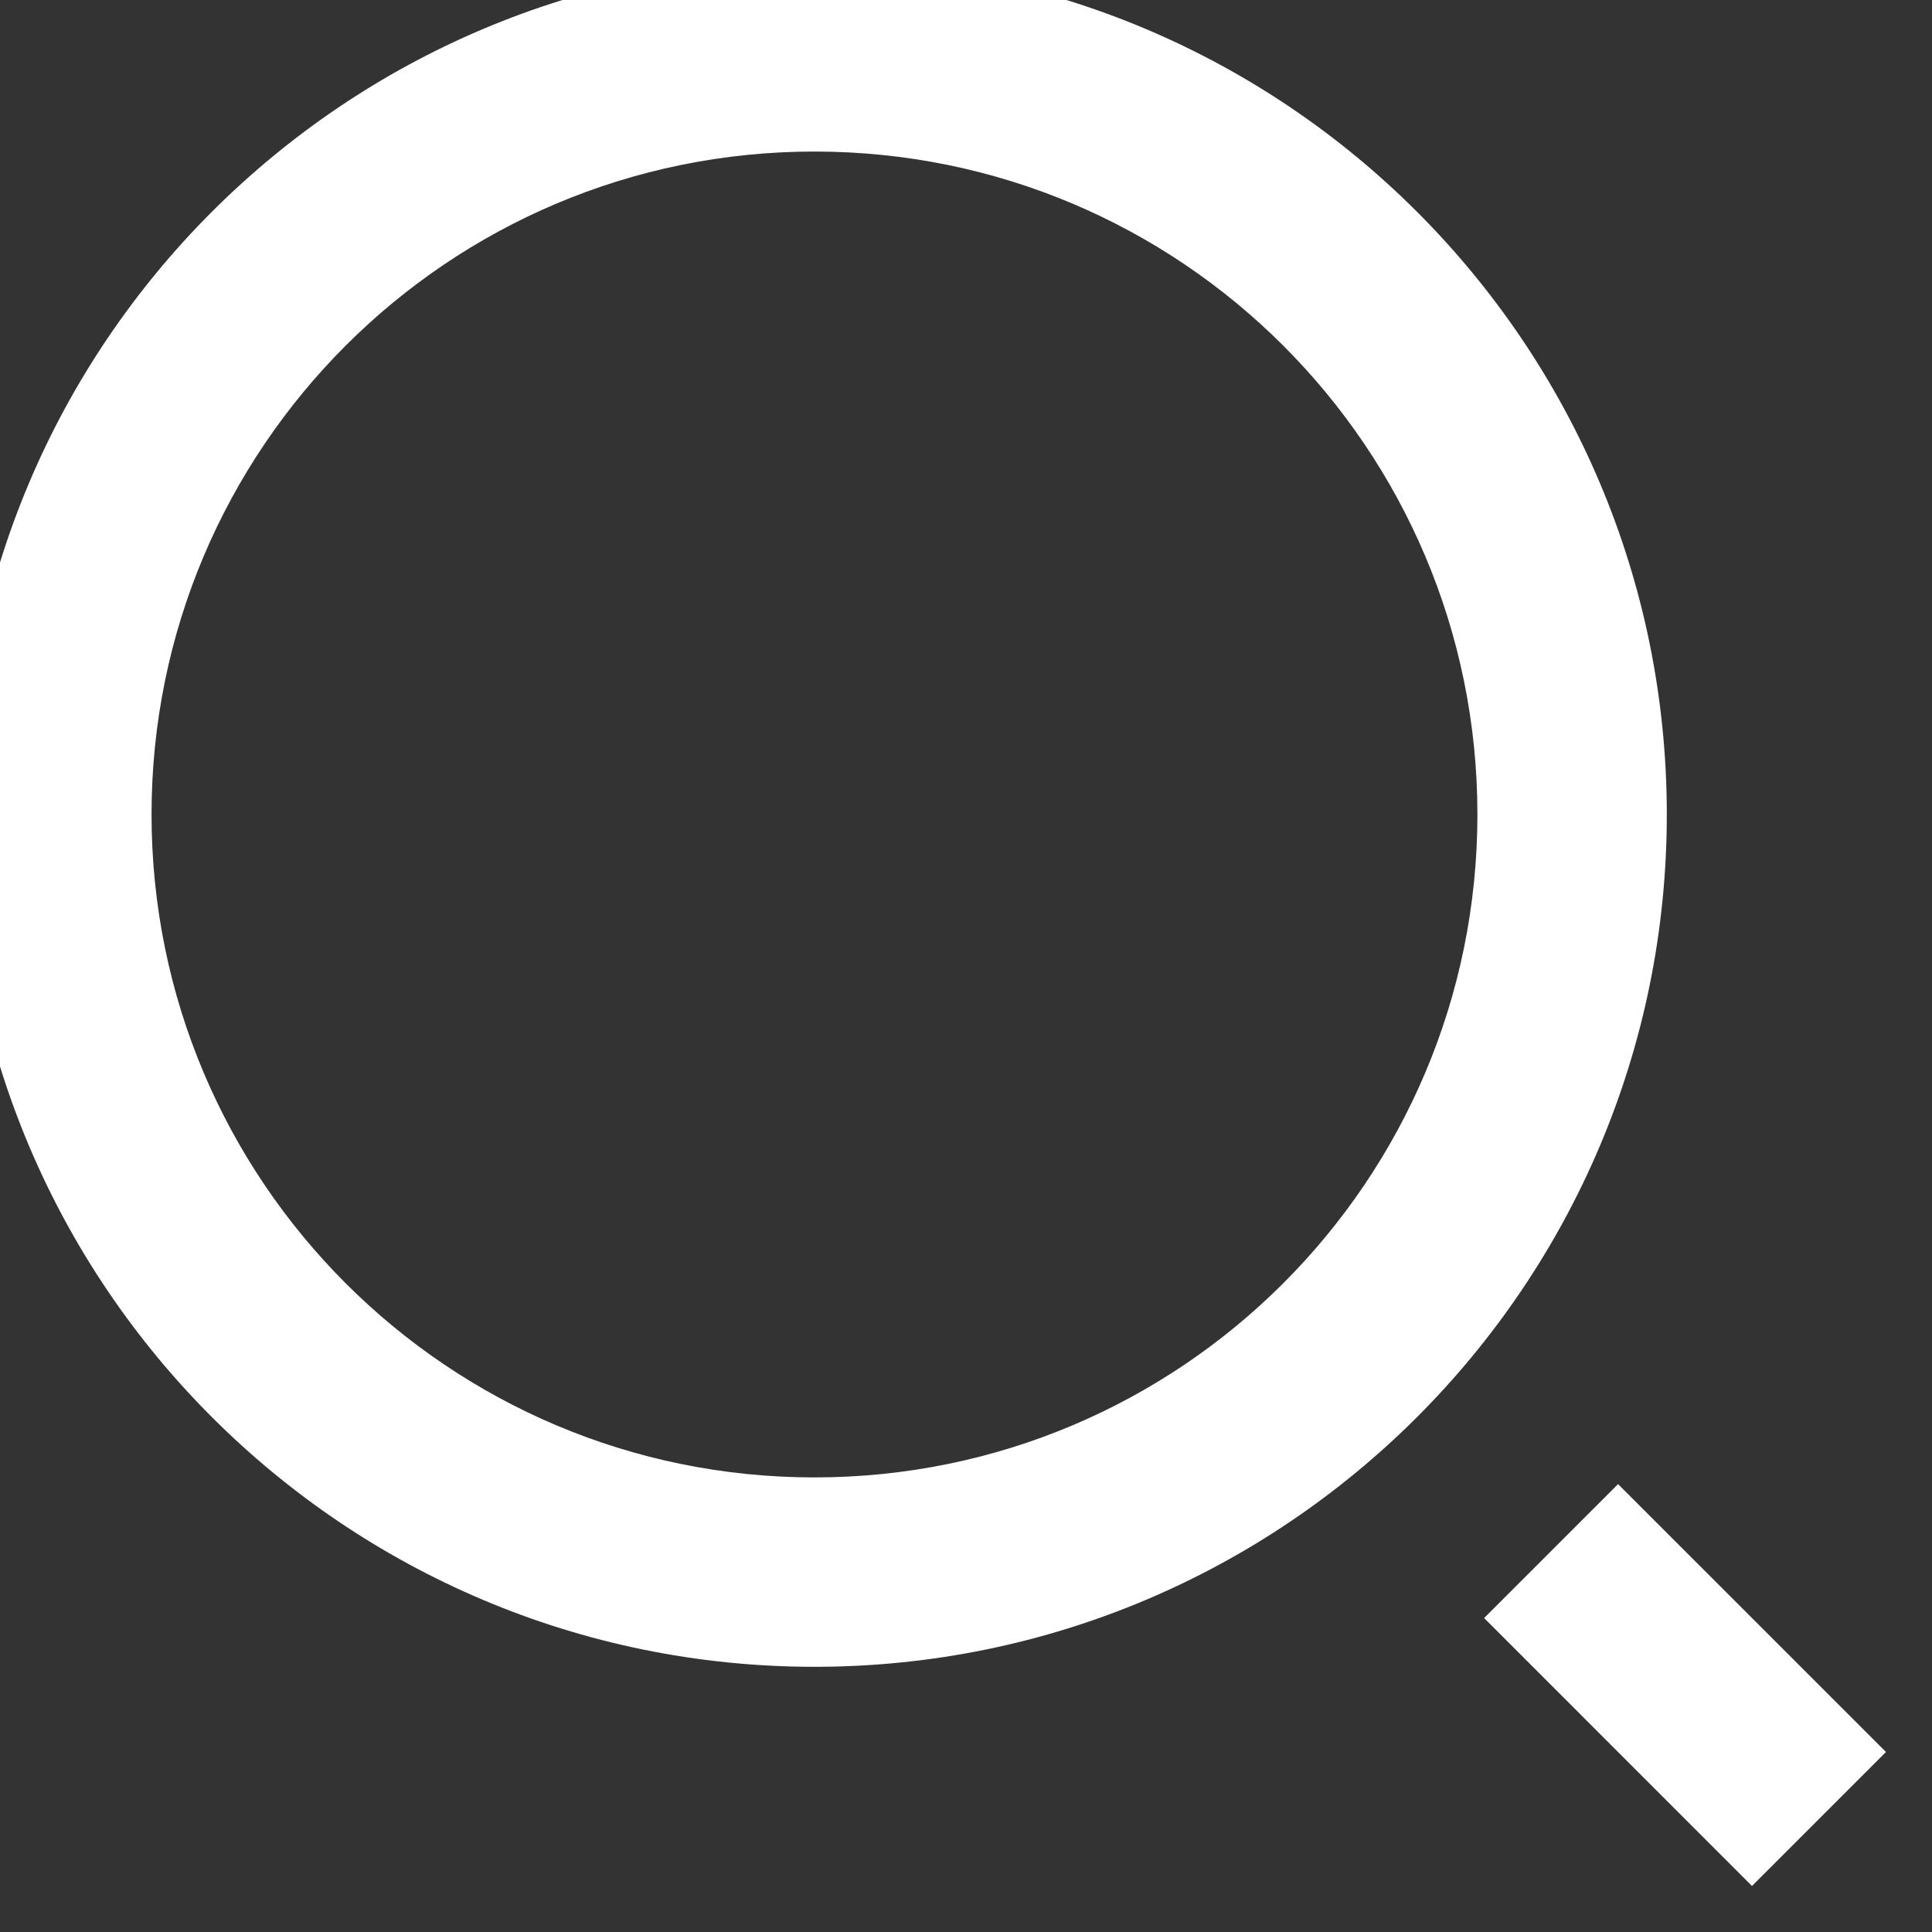 <svg width="34" height="34" viewBox="0 0 34 34" fill="none" xmlns="http://www.w3.org/2000/svg" xmlns:xlink="http://www.w3.org/1999/xlink">
<rect x="0" y="0" width="34" height="34" fill="#333333" stroke="none"/>
<path d="M14.333,-0.667C22.613,-0.667 29.333,6.053 29.333,14.333C29.333,22.613 22.613,29.333 14.333,29.333C6.053,29.333 -0.667,22.613 -0.667,14.333C-0.667,6.053 6.053,-0.667 14.333,-0.667ZM14.333,26C20.778,26 26,20.778 26,14.333C26,7.887 20.778,2.667 14.333,2.667C7.887,2.667 2.667,7.887 2.667,14.333C2.667,20.778 7.887,26 14.333,26ZM28.475,26.118L33.19,30.832L30.832,33.19L26.118,28.475L28.475,26.118L28.475,26.118Z" fill="#FFFFFF"/>
</svg>
